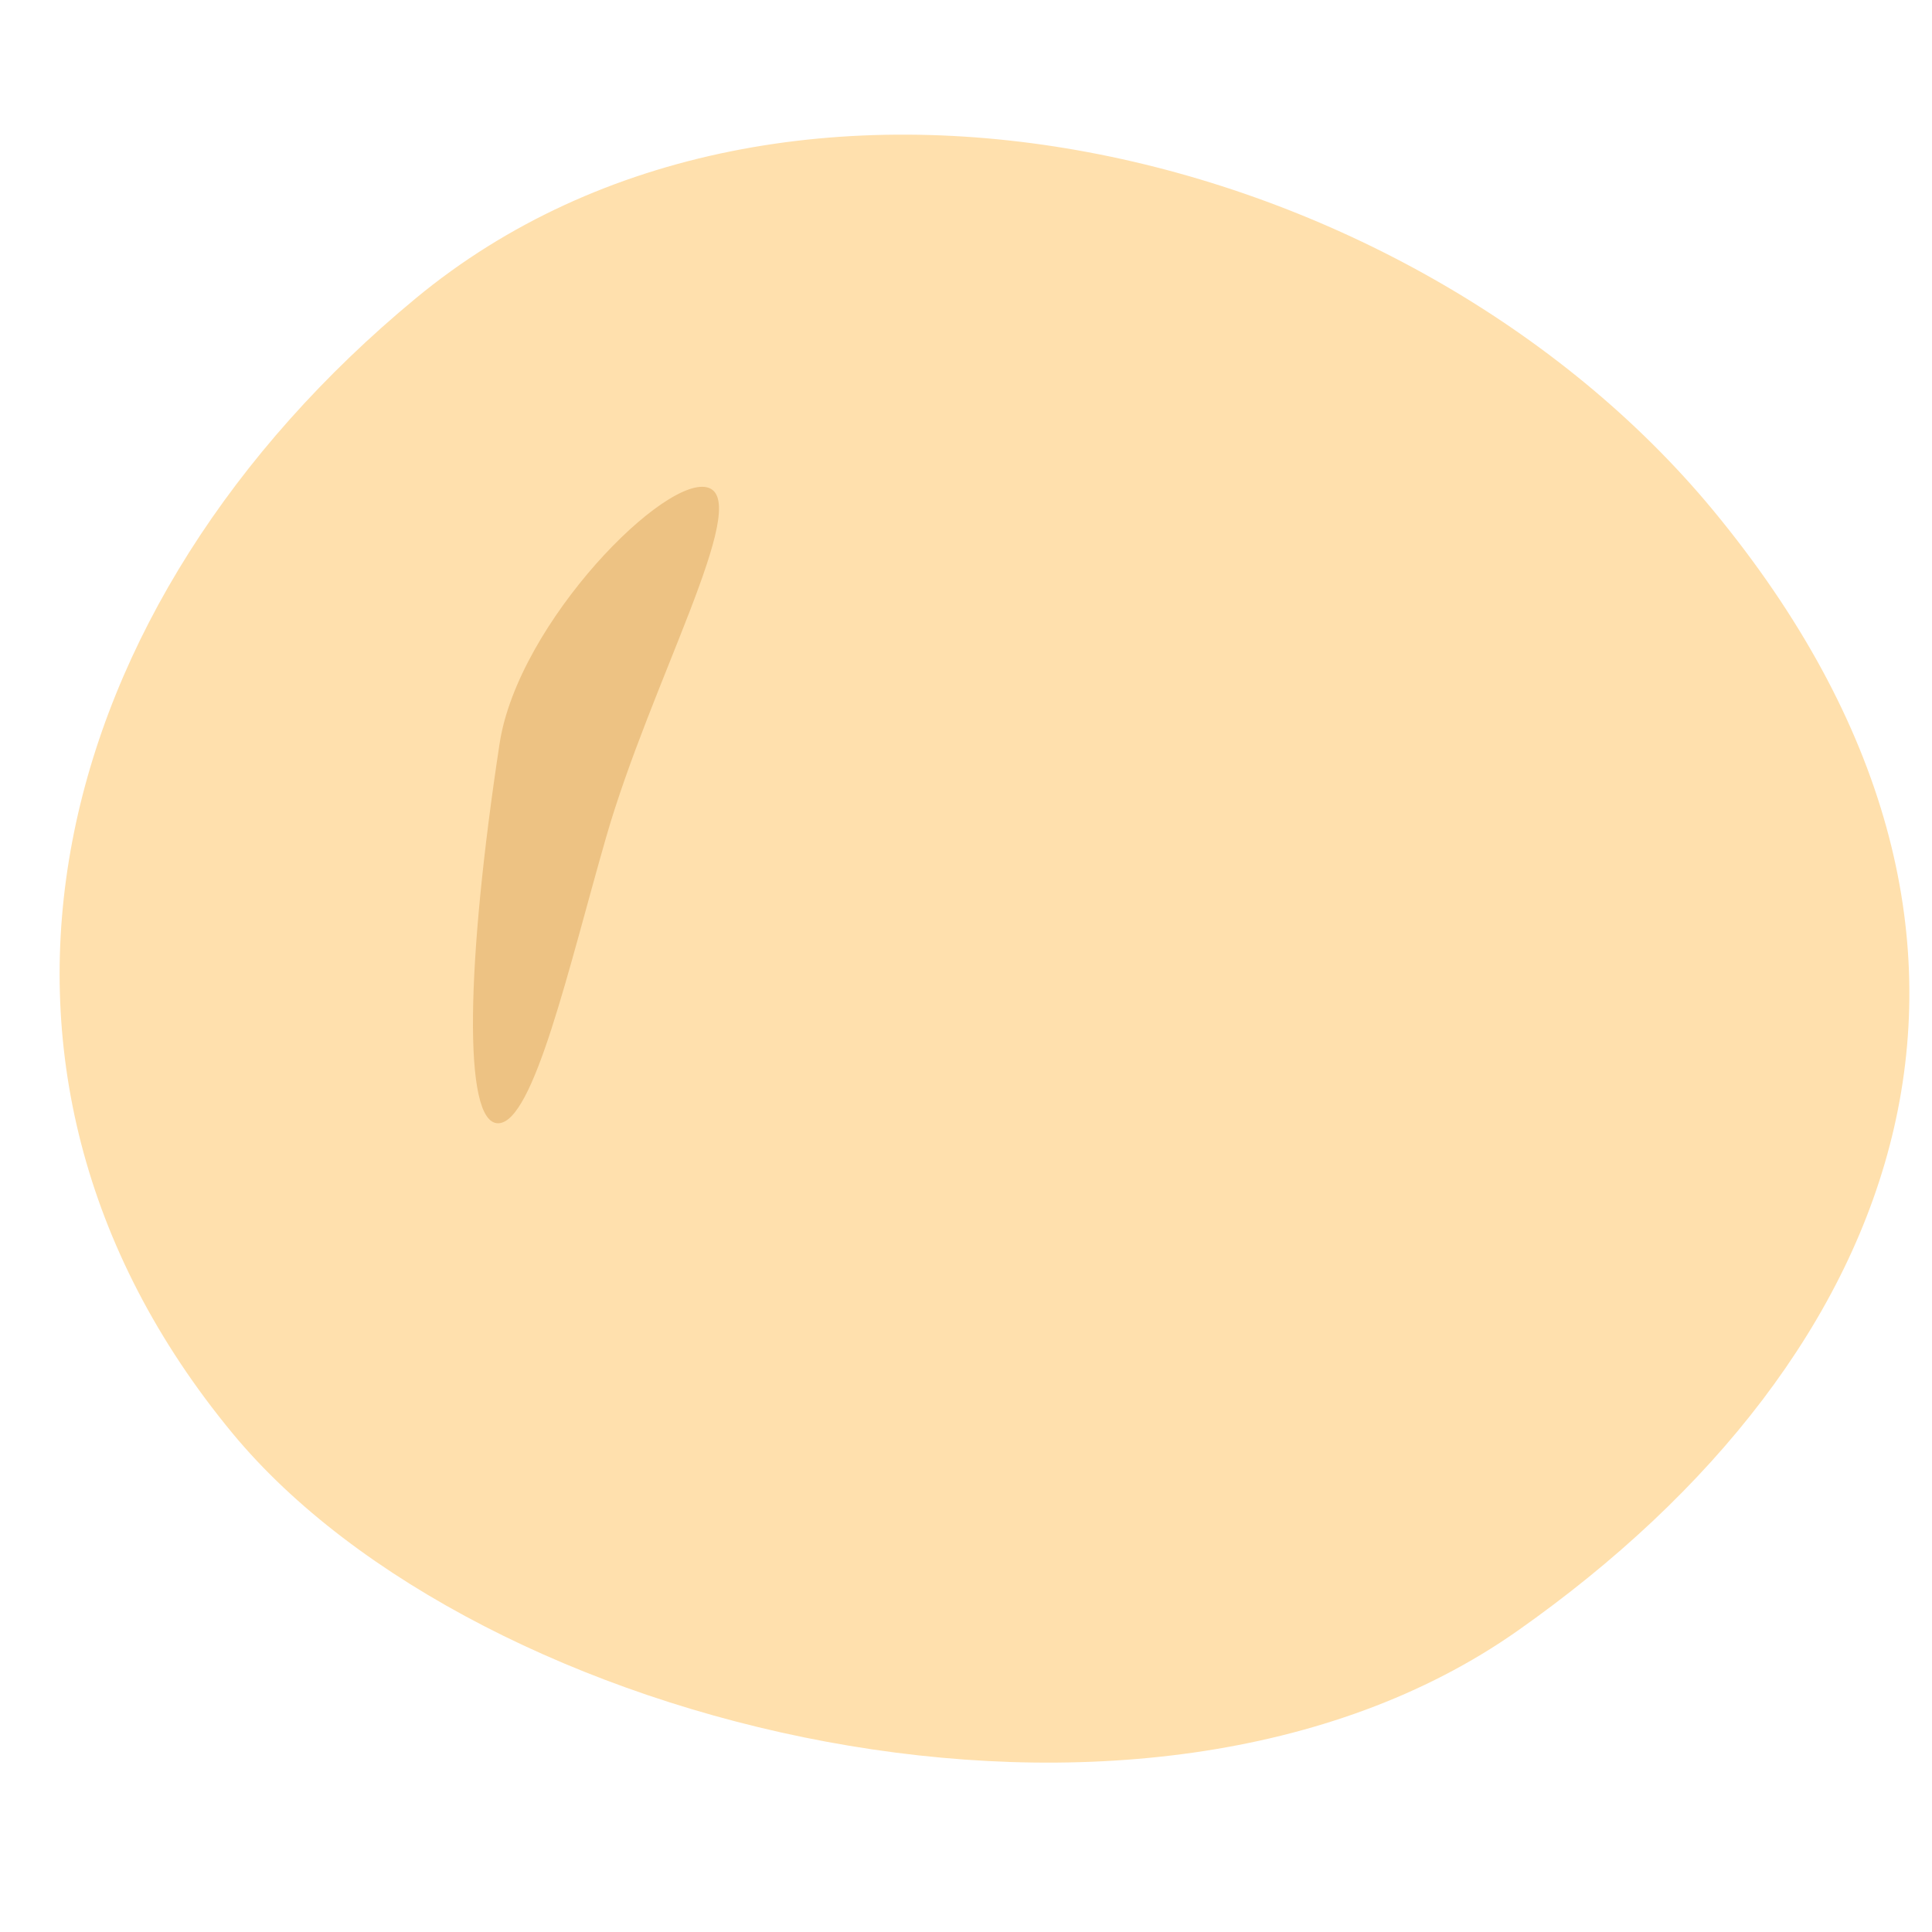 <svg xmlns="http://www.w3.org/2000/svg" viewBox="0 0 150 150"><defs><style>.cls-1{fill:#ffe0ad;}.cls-2{fill:#edc283;}</style></defs><g id="レイヤー_1" data-name="レイヤー 1"><path class="cls-1" d="M117.83,126.61c-29.07,20.45-80.77,7.64-99.77-15.32C-5.56,82.72,3.72,46.78,32.28,23.16S109.36,11.05,133,39.61C160.39,72.76,148.15,105.28,117.83,126.61Z"/><path class="cls-2" d="M38.79,57.72c-2.58,16.9-2.89,29.49-.12,29.49S44.18,75,47.06,65c3.43-11.92,11.22-25.84,8-27.11S40.23,48.32,38.79,57.72Z"/></g></svg>